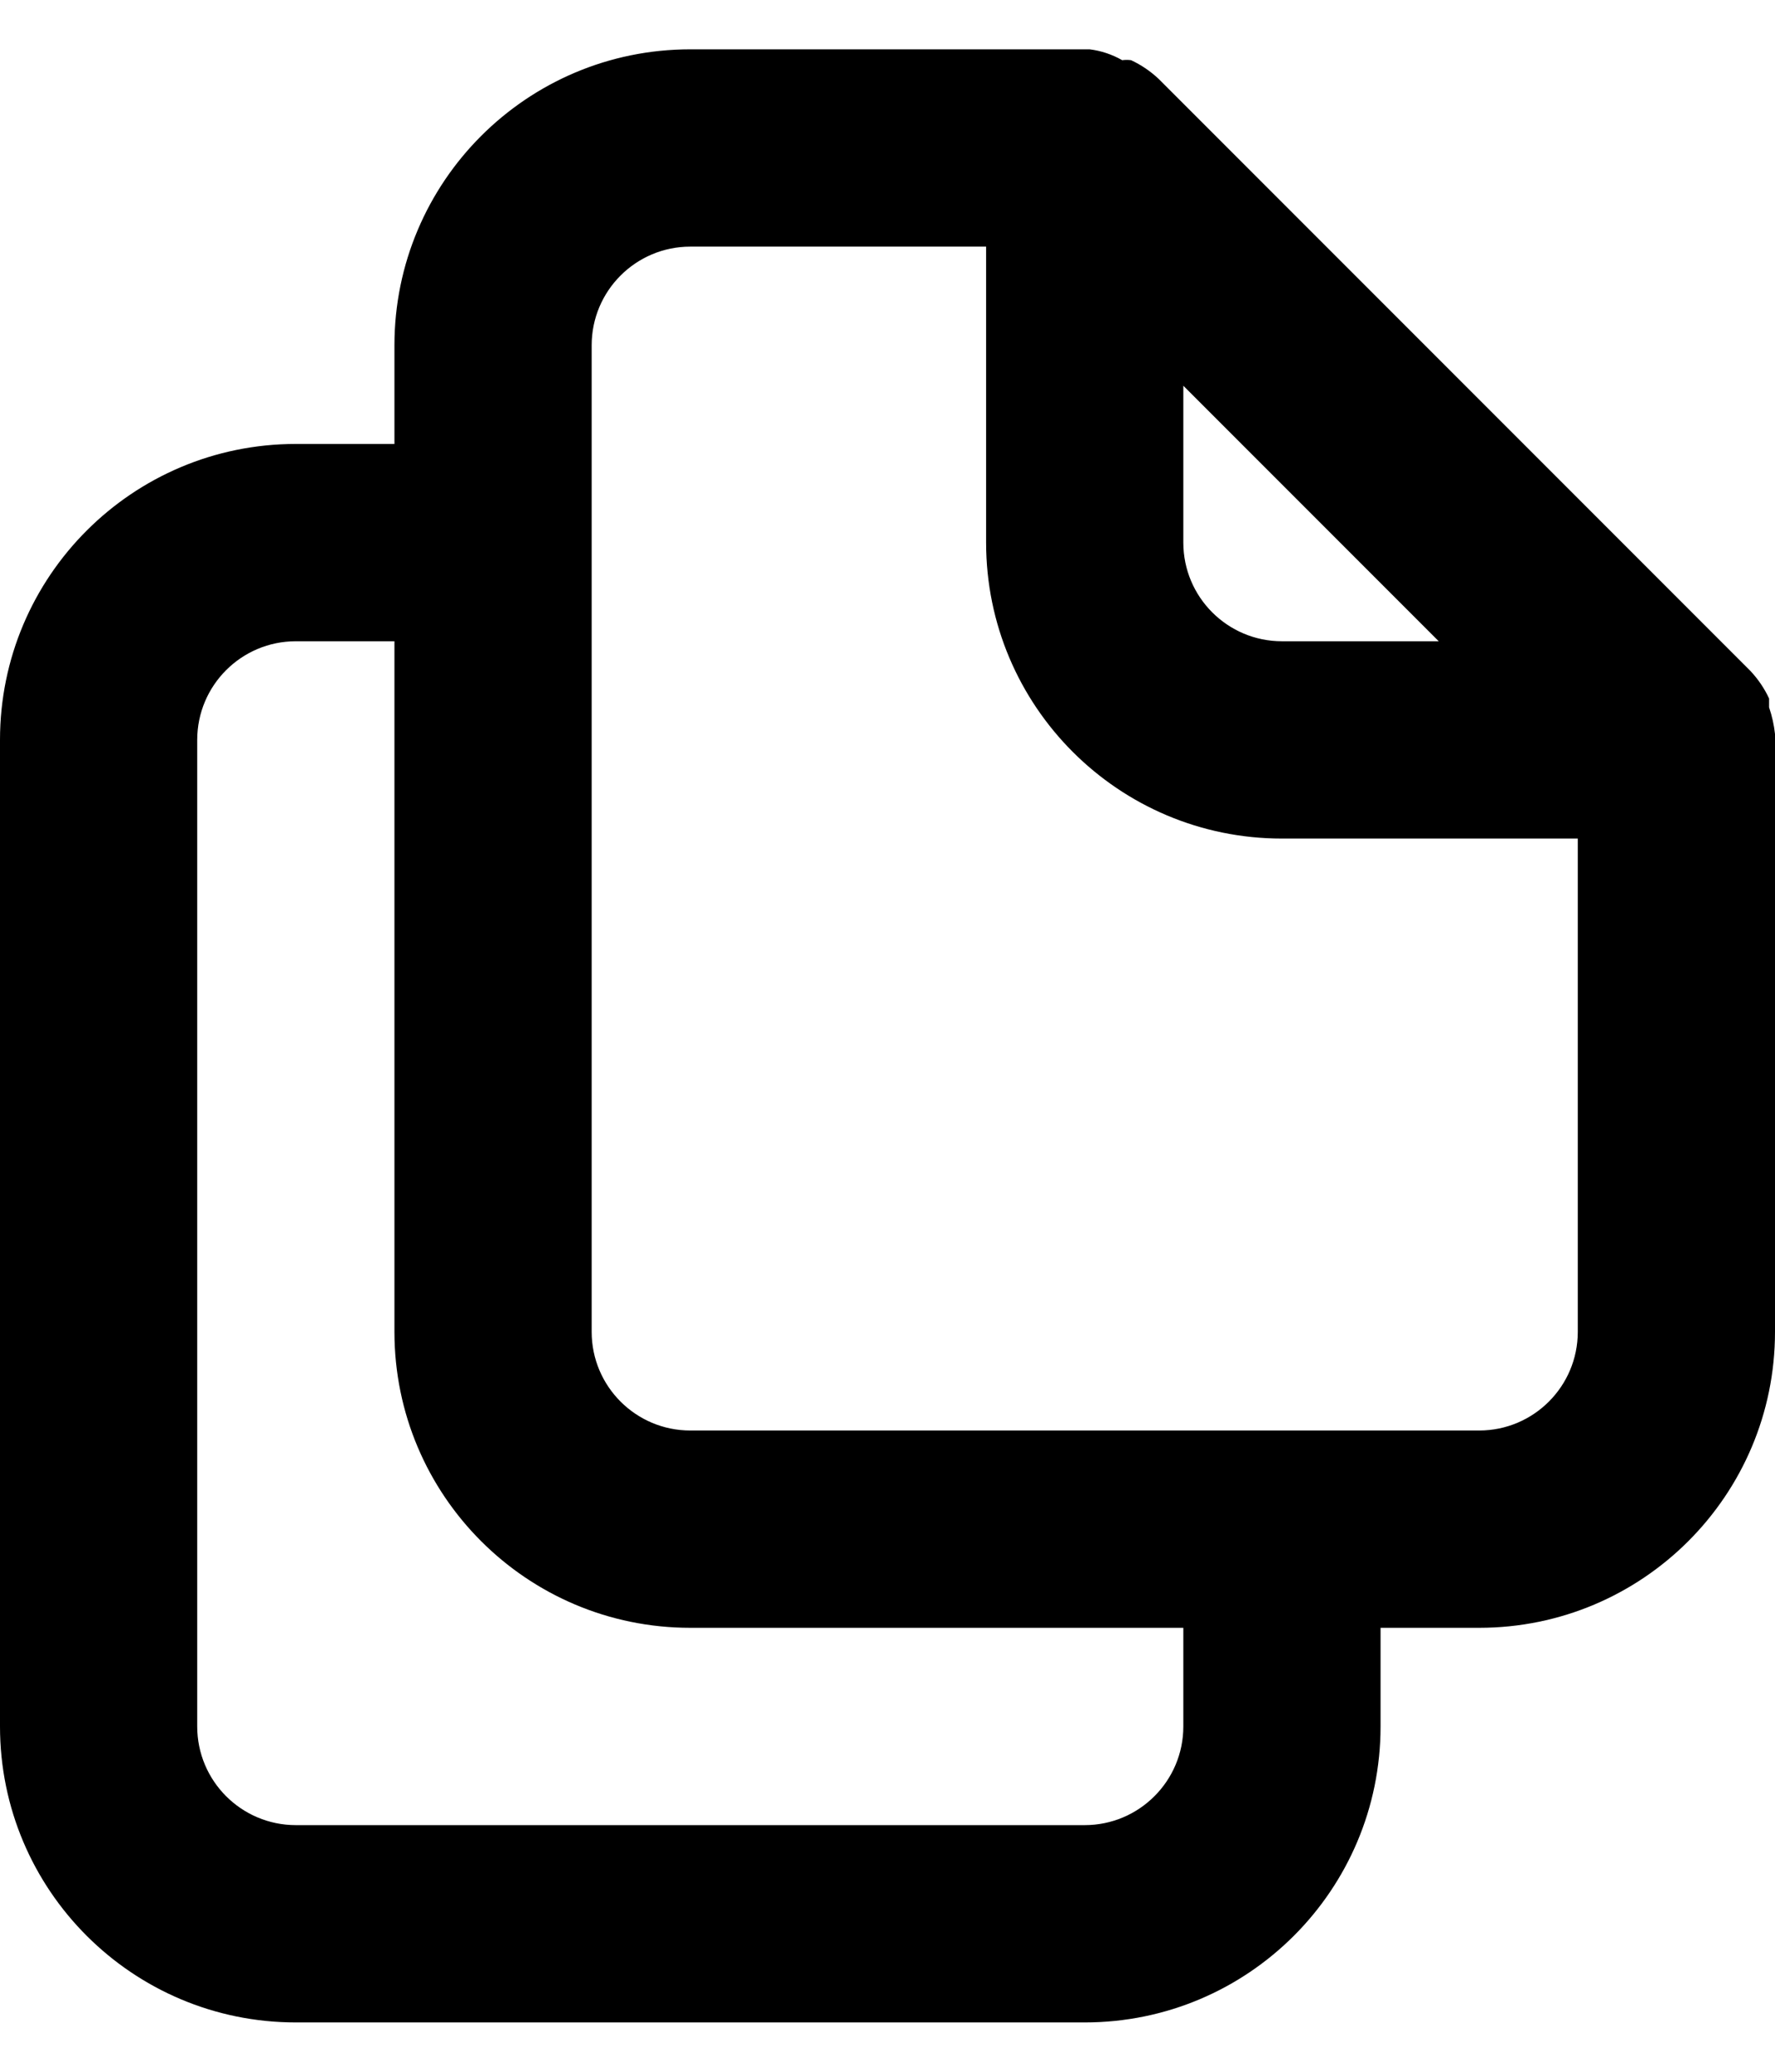 <!--
  Licensed to the Apache Software Foundation (ASF) under one
  or more contributor license agreements.  See the NOTICE file
  distributed with this work for additional information
  regarding copyright ownership.  The ASF licenses this file
  to you under the Apache License, Version 2.0 (the
  "License"); you may not use this file except in compliance
  with the License.  You may obtain a copy of the License at

    http://www.apache.org/licenses/LICENSE-2.0

  Unless required by applicable law or agreed to in writing,
  software distributed under the License is distributed on an
  "AS IS" BASIS, WITHOUT WARRANTIES OR CONDITIONS OF ANY
  KIND, either express or implied.  See the License for the
  specific language governing permissions and limitations
  under the License.
-->
<svg width="18" height="21" viewBox="0 0 18 21" fill="none" xmlns="http://www.w3.org/2000/svg">
<path fill-rule="evenodd" clip-rule="evenodd" d="M18 7.44C17.99 7.348 17.97 7.258 17.94 7.17V7.08C17.892 6.977 17.828 6.883 17.75 6.8L11.75 0.8C11.667 0.722 11.573 0.658 11.47 0.61C11.44 0.606 11.41 0.606 11.38 0.61C11.278 0.552 11.166 0.514 11.05 0.5H7C5.343 0.5 4 1.843 4 3.5V4.5H3C1.343 4.5 0 5.843 0 7.5V17.5C0 19.157 1.343 20.5 3 20.5H11C12.657 20.5 14 19.157 14 17.5V16.5H15C16.657 16.5 18 15.157 18 13.5V7.5C18 7.5 18 7.5 18 7.44ZM12 3.91L14.59 6.5H13C12.448 6.5 12 6.052 12 5.5V3.91ZM12 17.5C12 18.052 11.552 18.5 11 18.5H3C2.448 18.5 2 18.052 2 17.5V7.5C2 6.948 2.448 6.5 3 6.5H4V13.5C4 15.157 5.343 16.5 7 16.5H12V17.5ZM16 13.5C16 14.052 15.552 14.5 15 14.5H7C6.448 14.5 6 14.052 6 13.5V3.5C6 2.948 6.448 2.5 7 2.5H10V5.5C10 7.157 11.343 8.5 13 8.5H16V13.5Z" fill="currentColor"/>
</svg>
